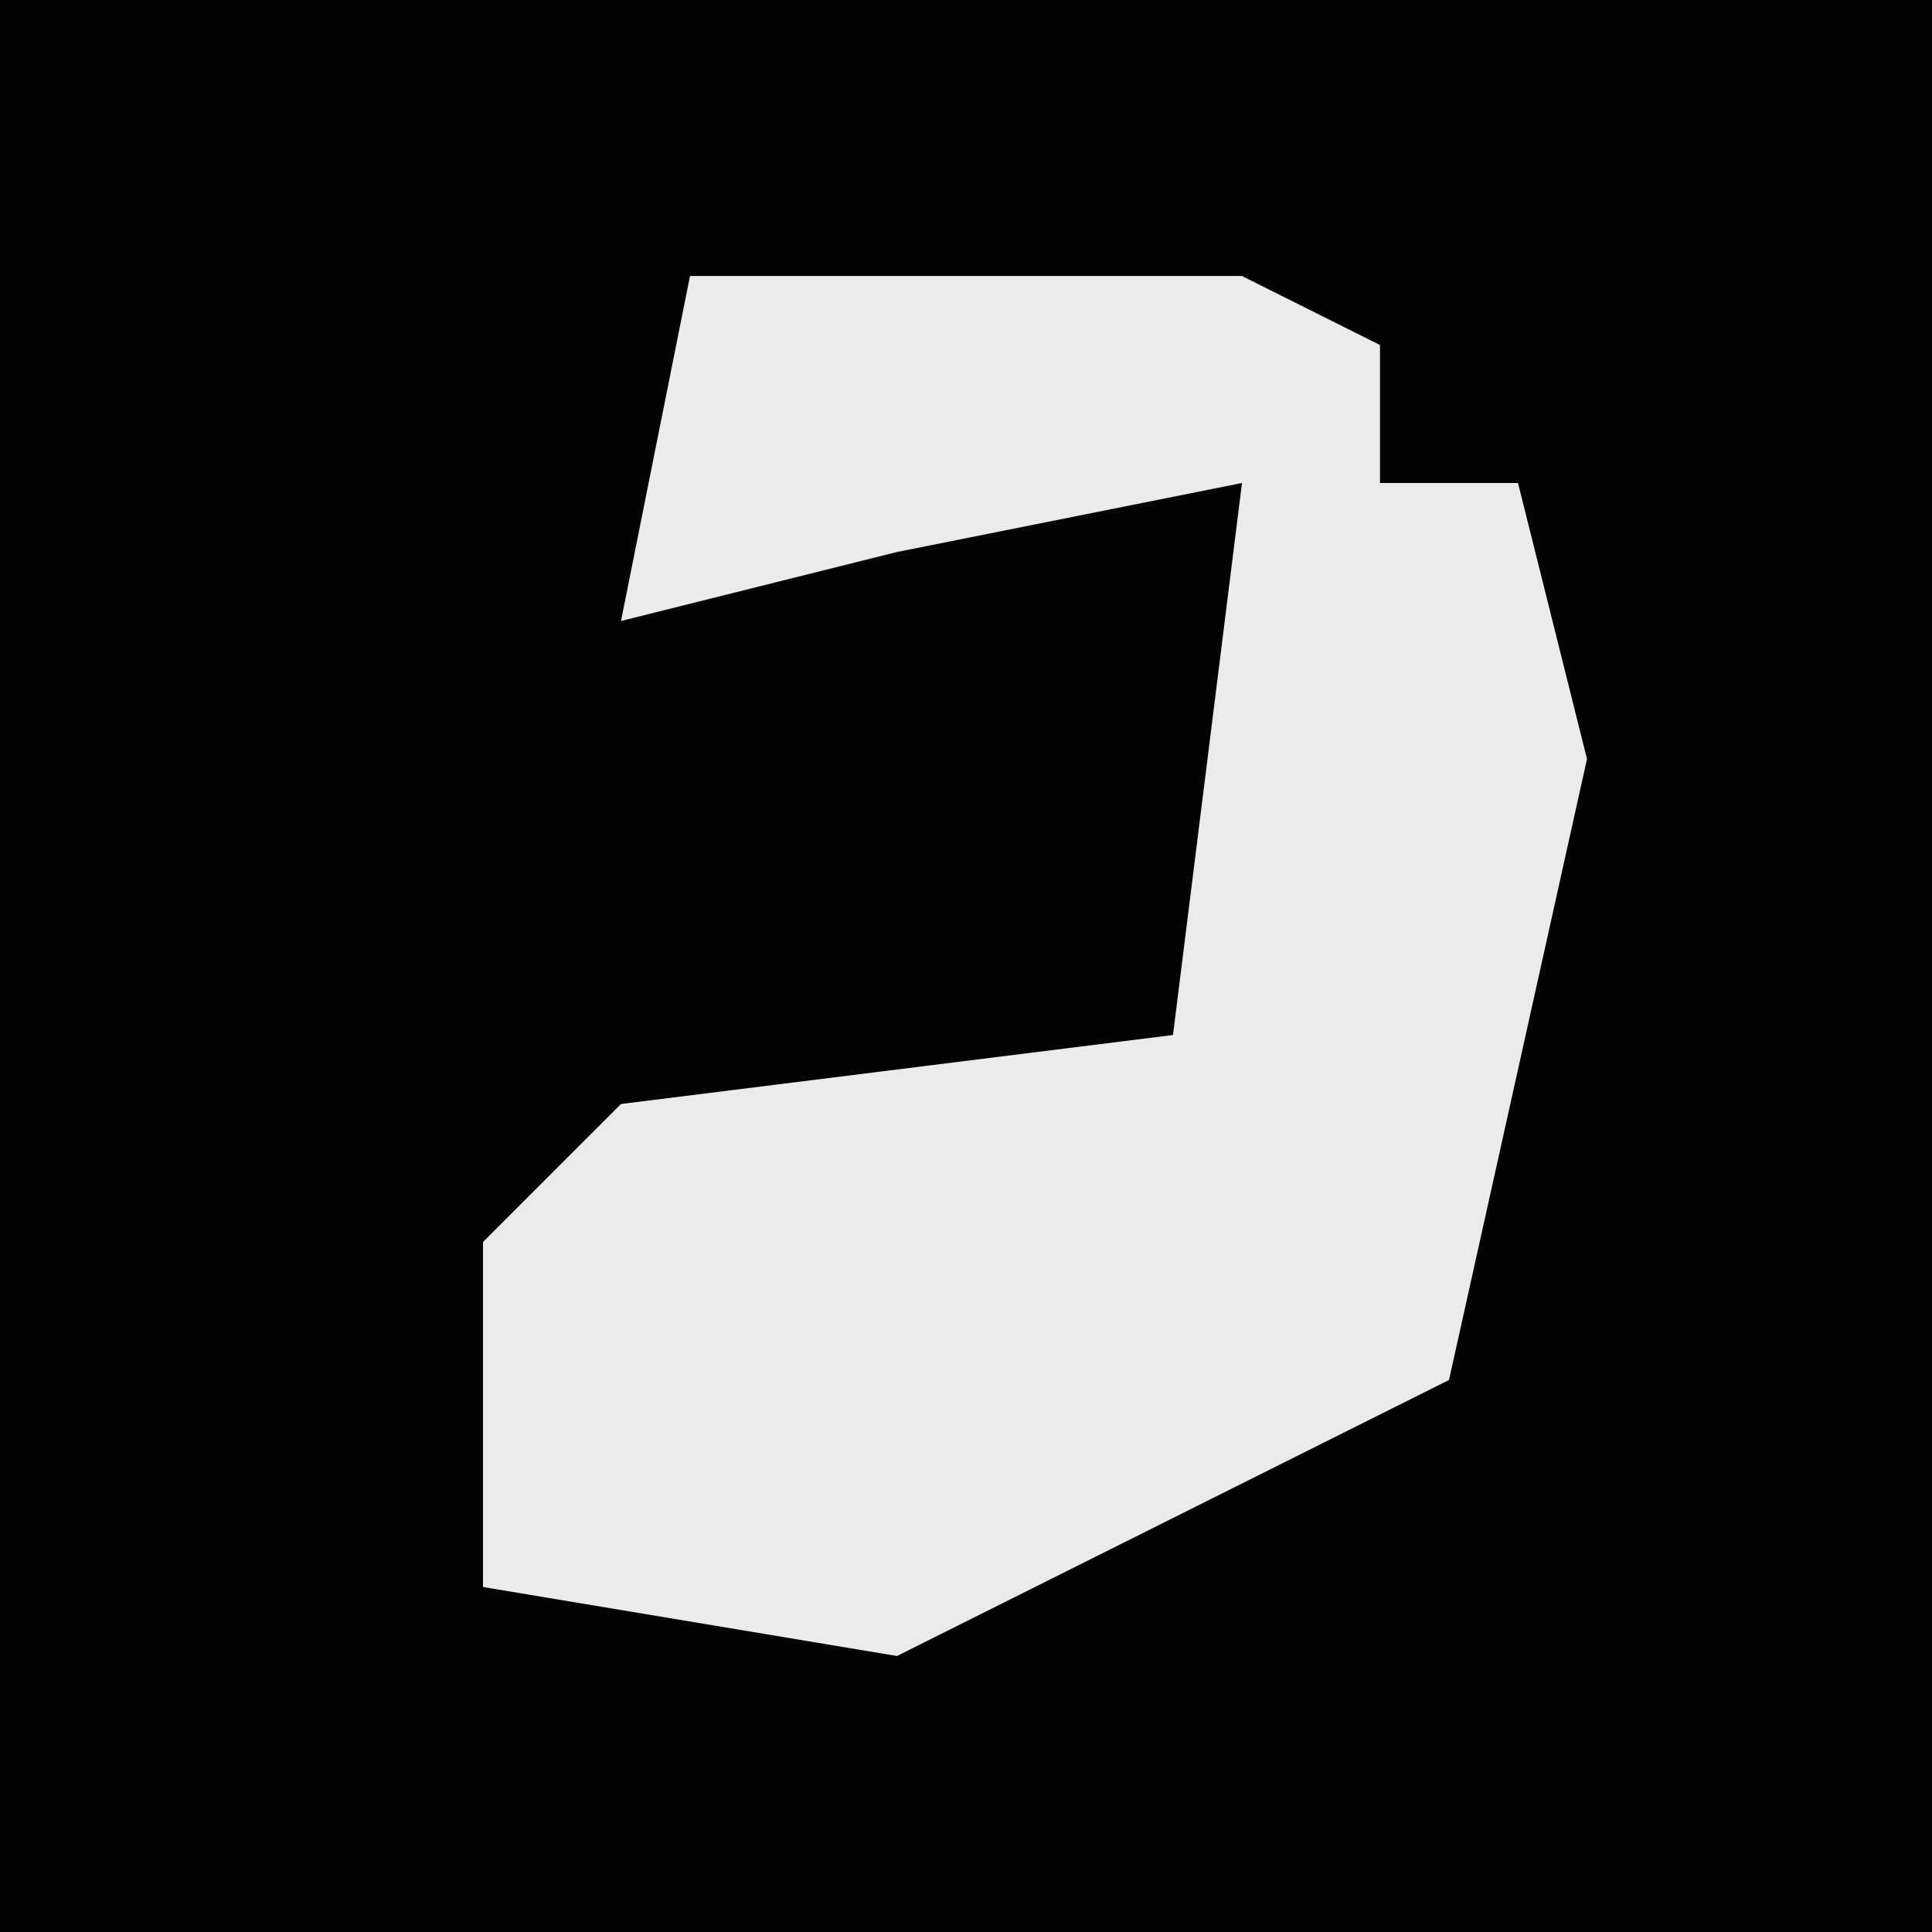 <?xml version="1.0" encoding="UTF-8"?>
<svg version="1.1" xmlns="http://www.w3.org/2000/svg" width="28" height="28">
<path d="M0,0 L28,0 L28,28 L0,28 Z " fill="#030303" transform="translate(0,0)"/>
<path d="M0,0 L8,0 L10,1 L10,3 L12,3 L13,7 L11,16 L3,20 L-3,19 L-3,14 L-1,12 L7,11 L8,3 L3,4 L-1,5 Z " fill="#EBEBEB" transform="translate(10,4)"/>
</svg>
